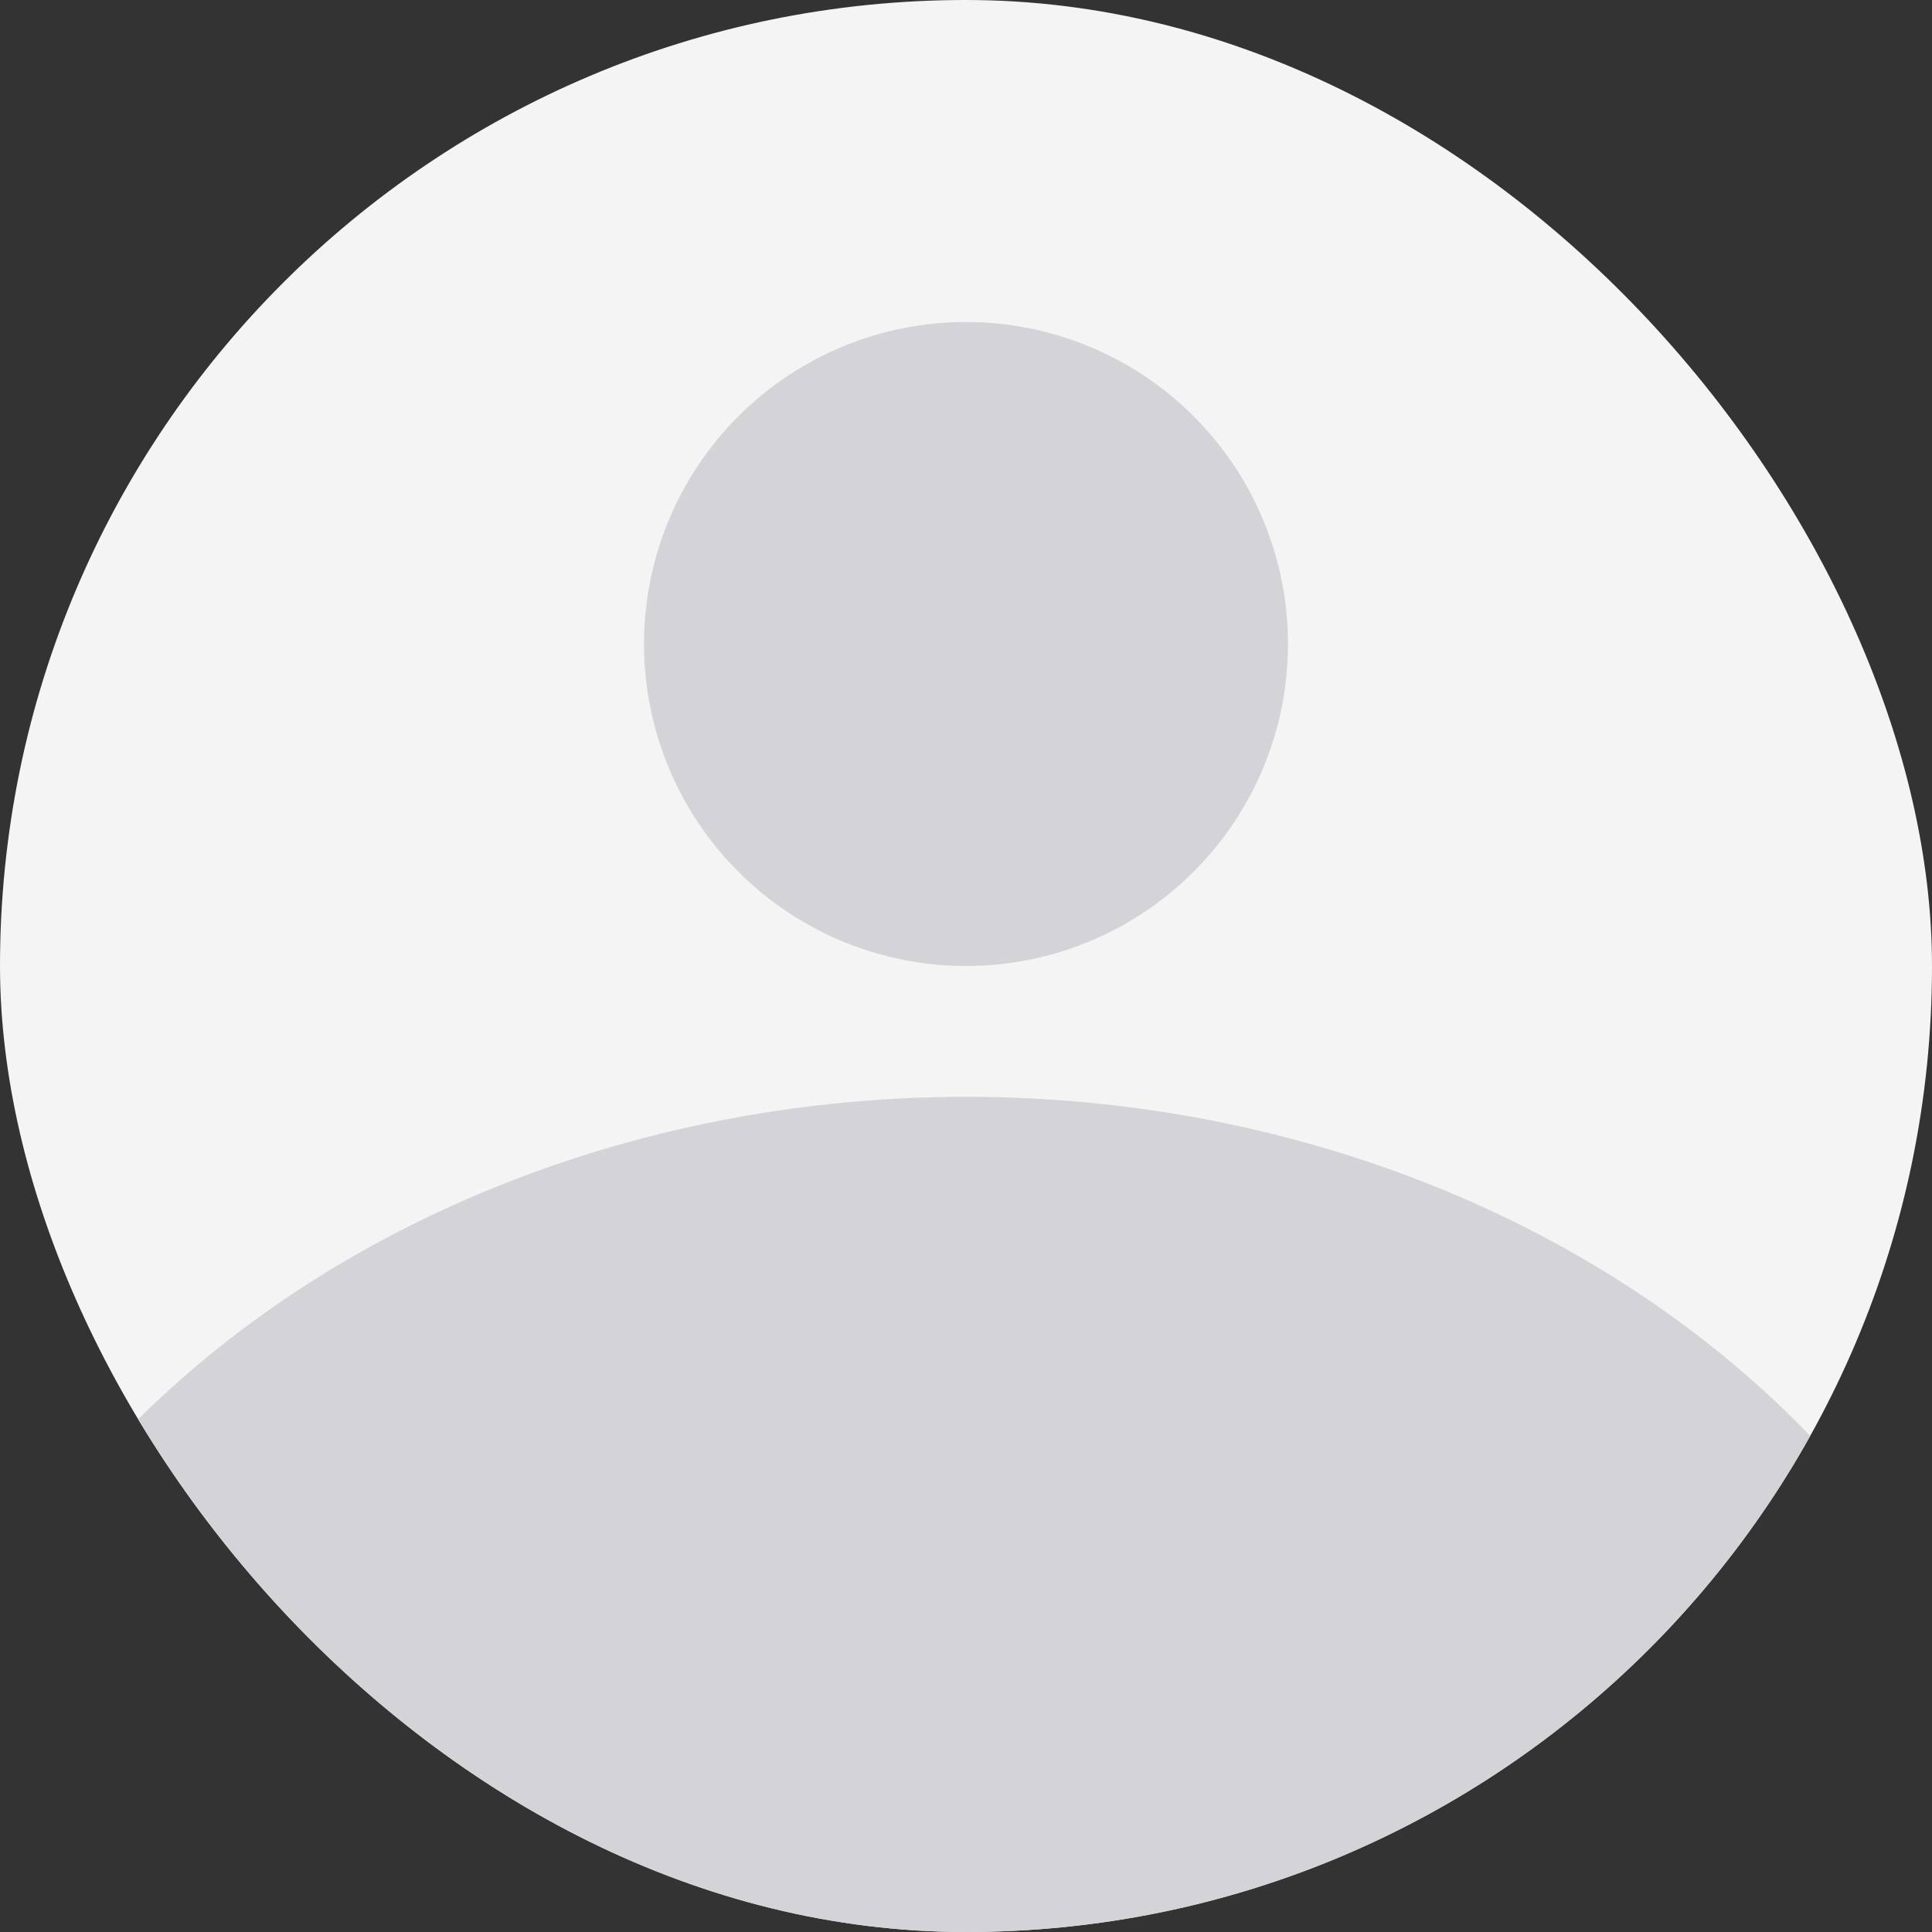 <svg width="48" height="48" viewBox="0 0 48 48" fill="none" xmlns="http://www.w3.org/2000/svg">
<rect x="0" y="0" width="48" height="48" fill="#333333" stroke="none"/>
<g clip-path="url(#clip0_7835_217)">
<rect width="48" height="48" rx="24" fill="#F4F4F5"/>
<path fill-rule="evenodd" clip-rule="evenodd" d="M-3 50C-3 47.012 -2.302 44.054 -0.945 41.294C0.412 38.534 2.401 36.026 4.908 33.913C7.415 31.801 10.392 30.125 13.668 28.982C16.943 27.838 20.454 27.25 24 27.25C27.546 27.25 31.057 27.838 34.333 28.982C37.608 30.125 40.585 31.801 43.092 33.913C45.599 36.026 47.588 38.534 48.945 41.294C50.302 44.054 51 47.012 51 50H-3Z" fill="#D4D4D8"/>
<path d="M29.657 21.657C28.157 23.157 26.122 24 24 24C21.878 24 19.843 23.157 18.343 21.657C16.843 20.157 16 18.122 16 16C16 13.878 16.843 11.843 18.343 10.343C19.843 8.843 21.878 8 24 8C26.122 8 28.157 8.843 29.657 10.343C31.157 11.843 32 13.878 32 16C32 18.122 31.157 20.157 29.657 21.657Z" fill="#D4D4D8"/>
</g>
<defs>
<clipPath id="clip0_7835_217">
<rect width="48" height="48" rx="24" fill="white"/>
</clipPath>
</defs>
</svg>
